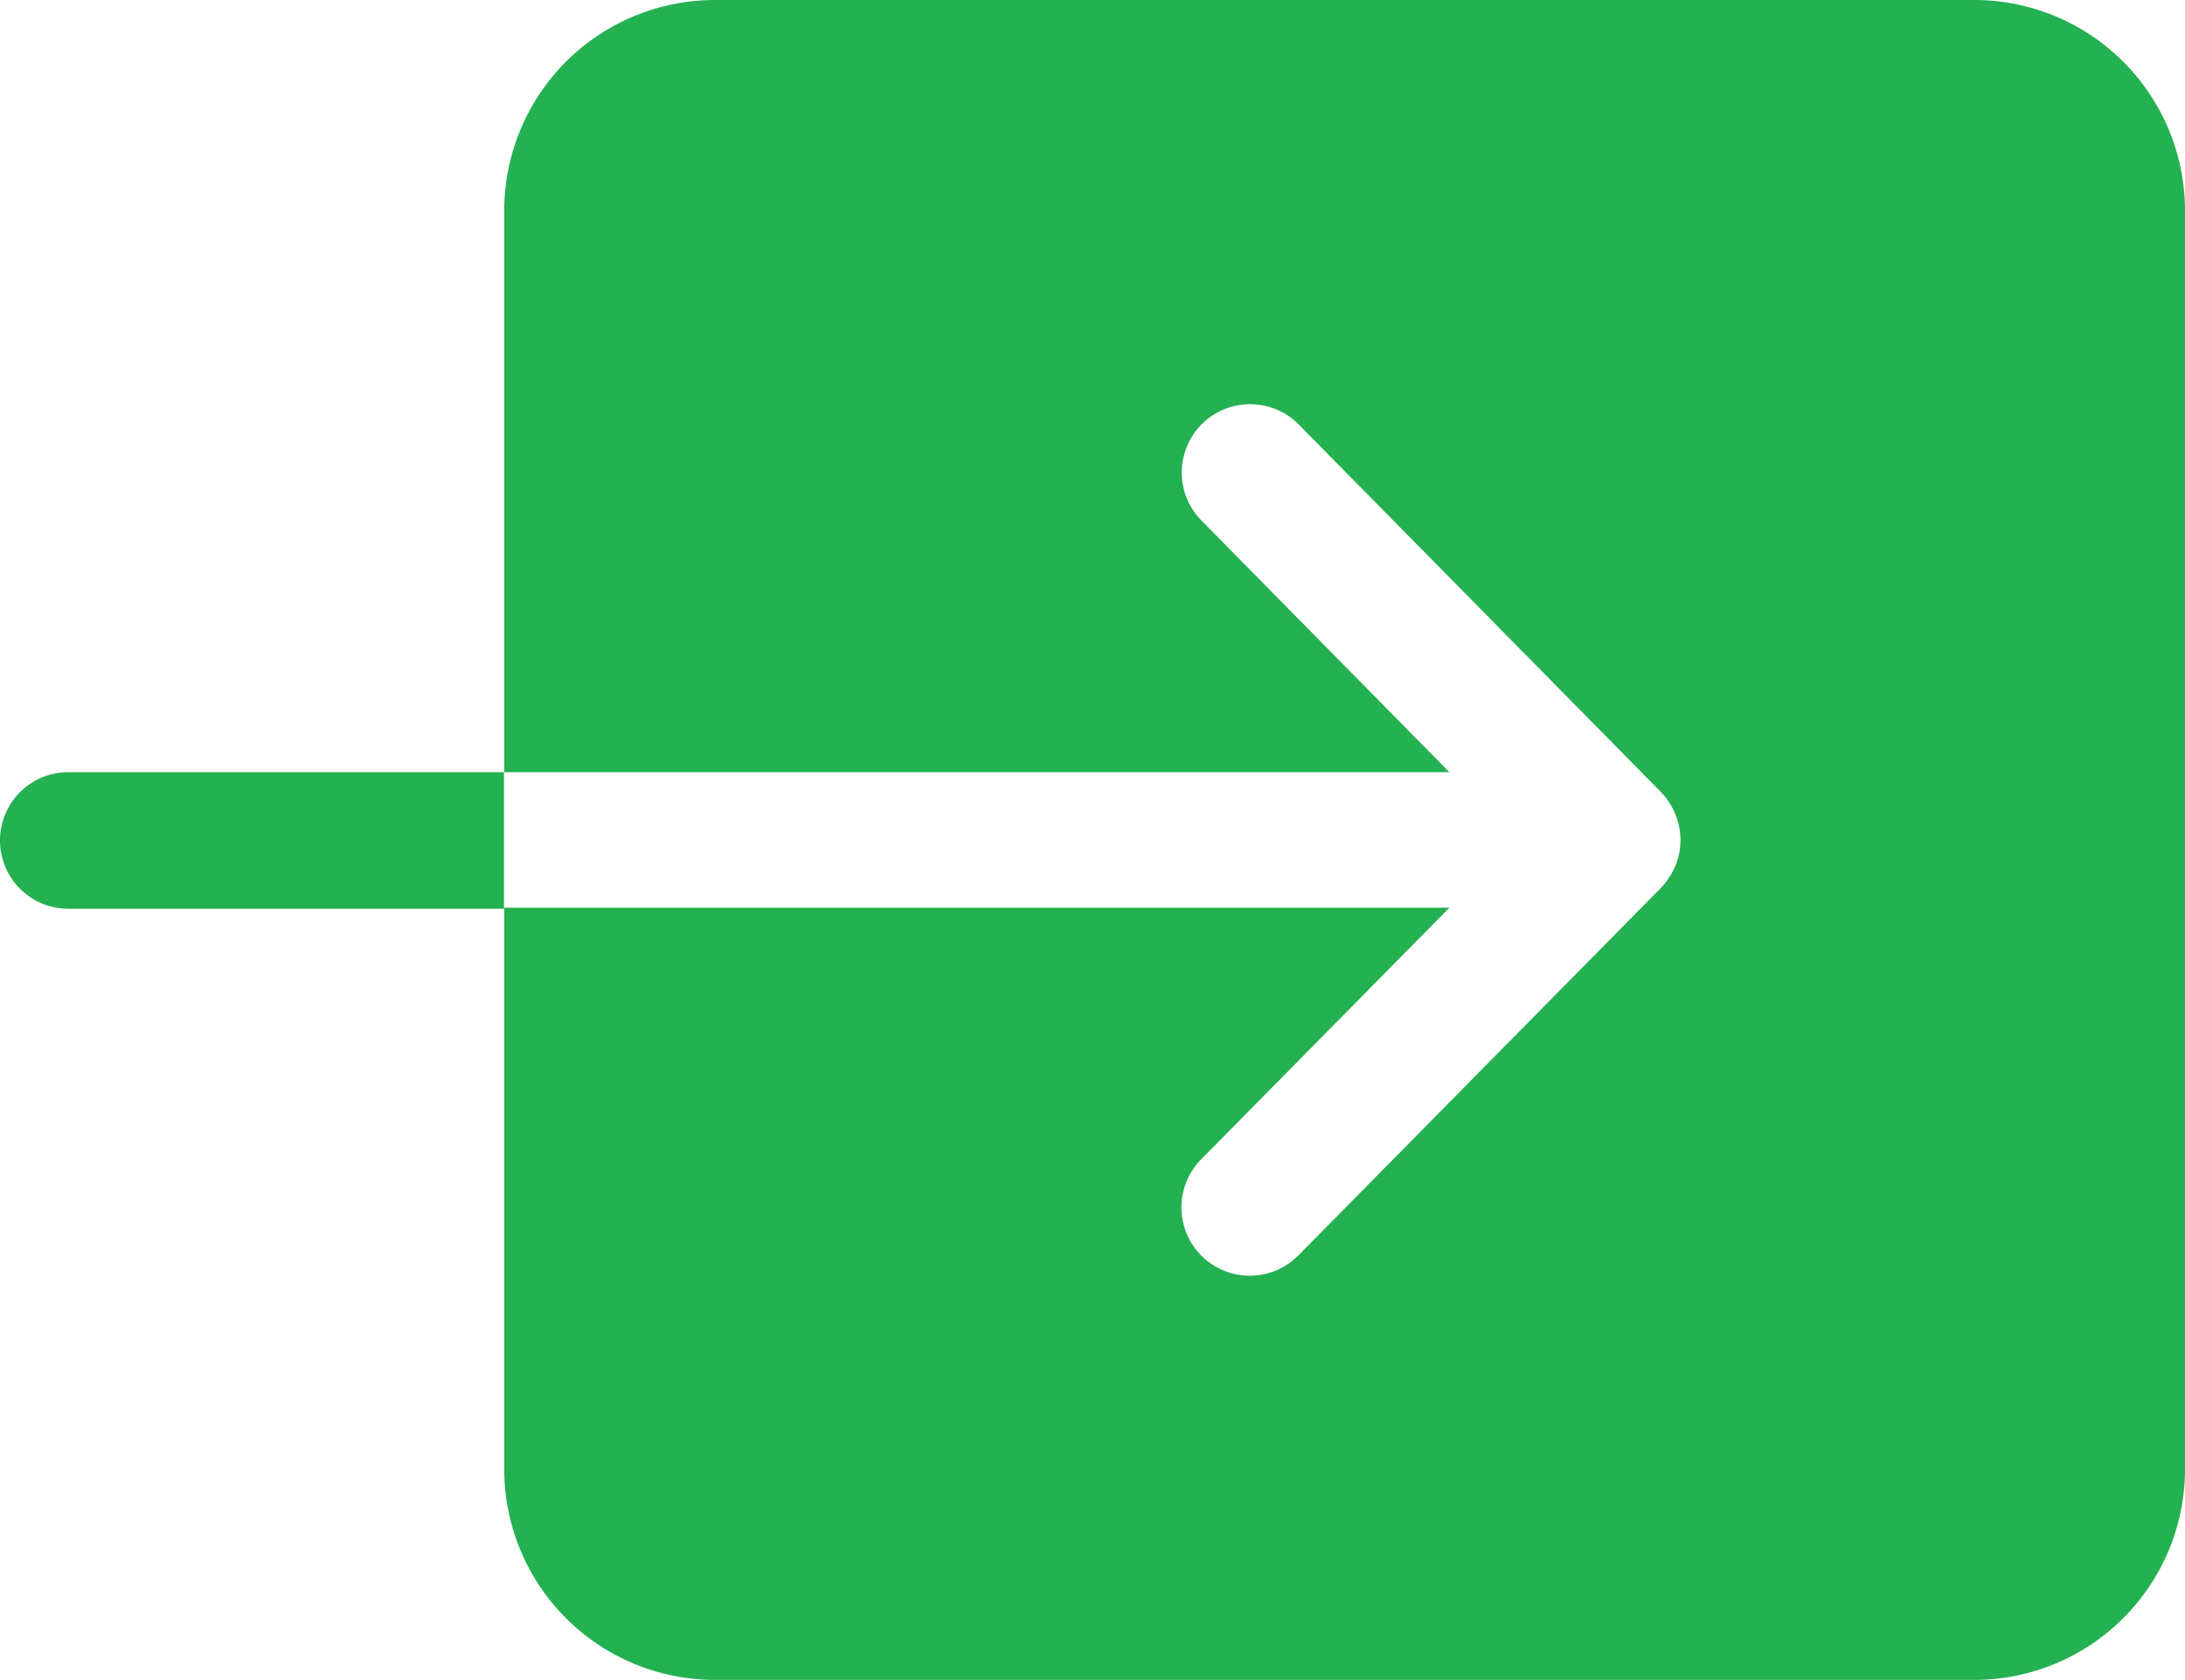 <svg xmlns="http://www.w3.org/2000/svg" width="33.925" height="26.08" viewBox="0 0 33.925 26.08">
  <g id="Icon_ionic-ios-exit" data-name="Icon ionic-ios-exit" transform="translate(-3.375 -6.75)">
    <path id="Path_1988" data-name="Path 1988" d="M10.125,10.012v8.726H24.8l-3.849-3.906a1.061,1.061,0,1,1,1.509-1.492l5.627,5.709a1.078,1.078,0,0,1,.3.742,1.012,1.012,0,0,1-.082.408,1.133,1.133,0,0,1-.22.334h0L22.455,26.24a1.061,1.061,0,1,1-1.509-1.492L24.8,20.842H10.125v8.726a3.272,3.272,0,0,0,3.262,3.262H32.959a3.272,3.272,0,0,0,3.262-3.262V10.012A3.272,3.272,0,0,0,32.959,6.75H13.387A3.272,3.272,0,0,0,10.125,10.012Z" transform="translate(1.079 0)" fill="#24b151"/>
    <path id="Path_1989" data-name="Path 1989" d="M4.435,17.086a1.06,1.06,0,1,0,0,2.12H11.2v-2.12Z" transform="translate(0 1.652)" fill="#24b151"/>
  </g>
</svg>
